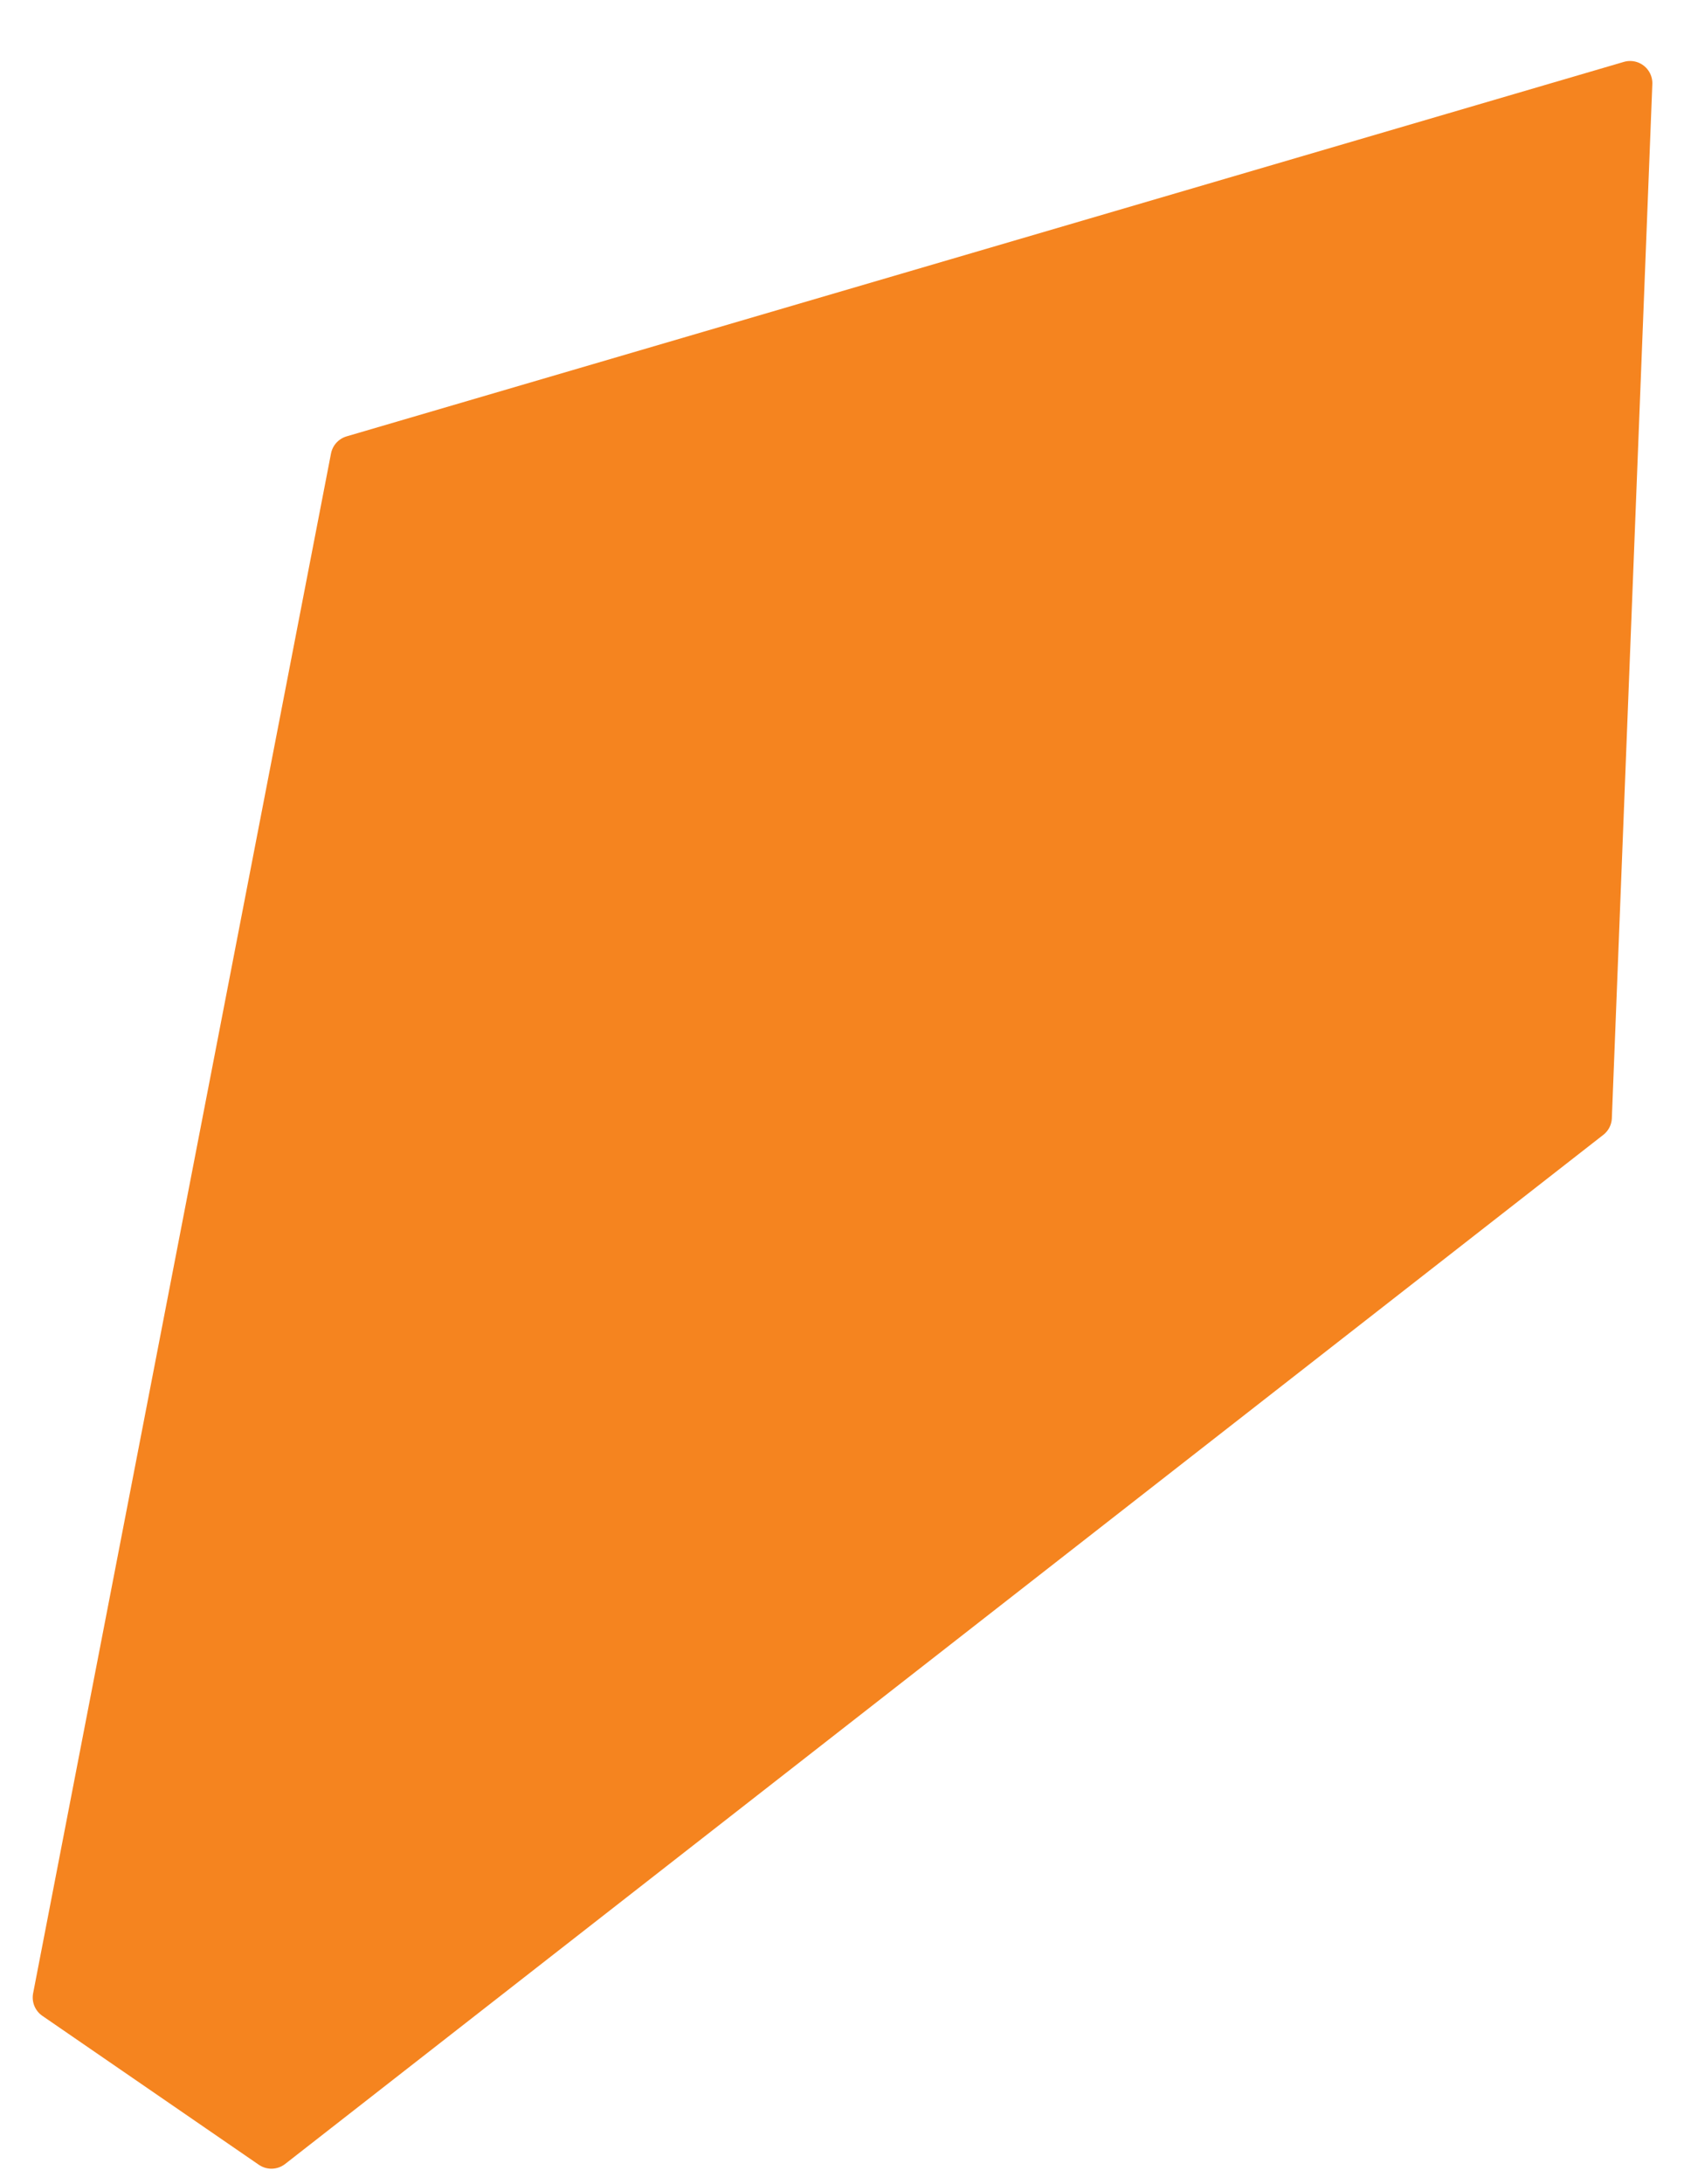 <svg width="27" height="35" viewBox="0 0 27 35" fill="none" xmlns="http://www.w3.org/2000/svg">
<path d="M5.657 7.336L0.881 32.014L4.352 34.401L25.487 17.907L26.136 1.334L5.657 7.336Z" fill="#F5841F" stroke="#F5841F" stroke-width="0.713" stroke-linecap="round" stroke-linejoin="round"/>
</svg>
